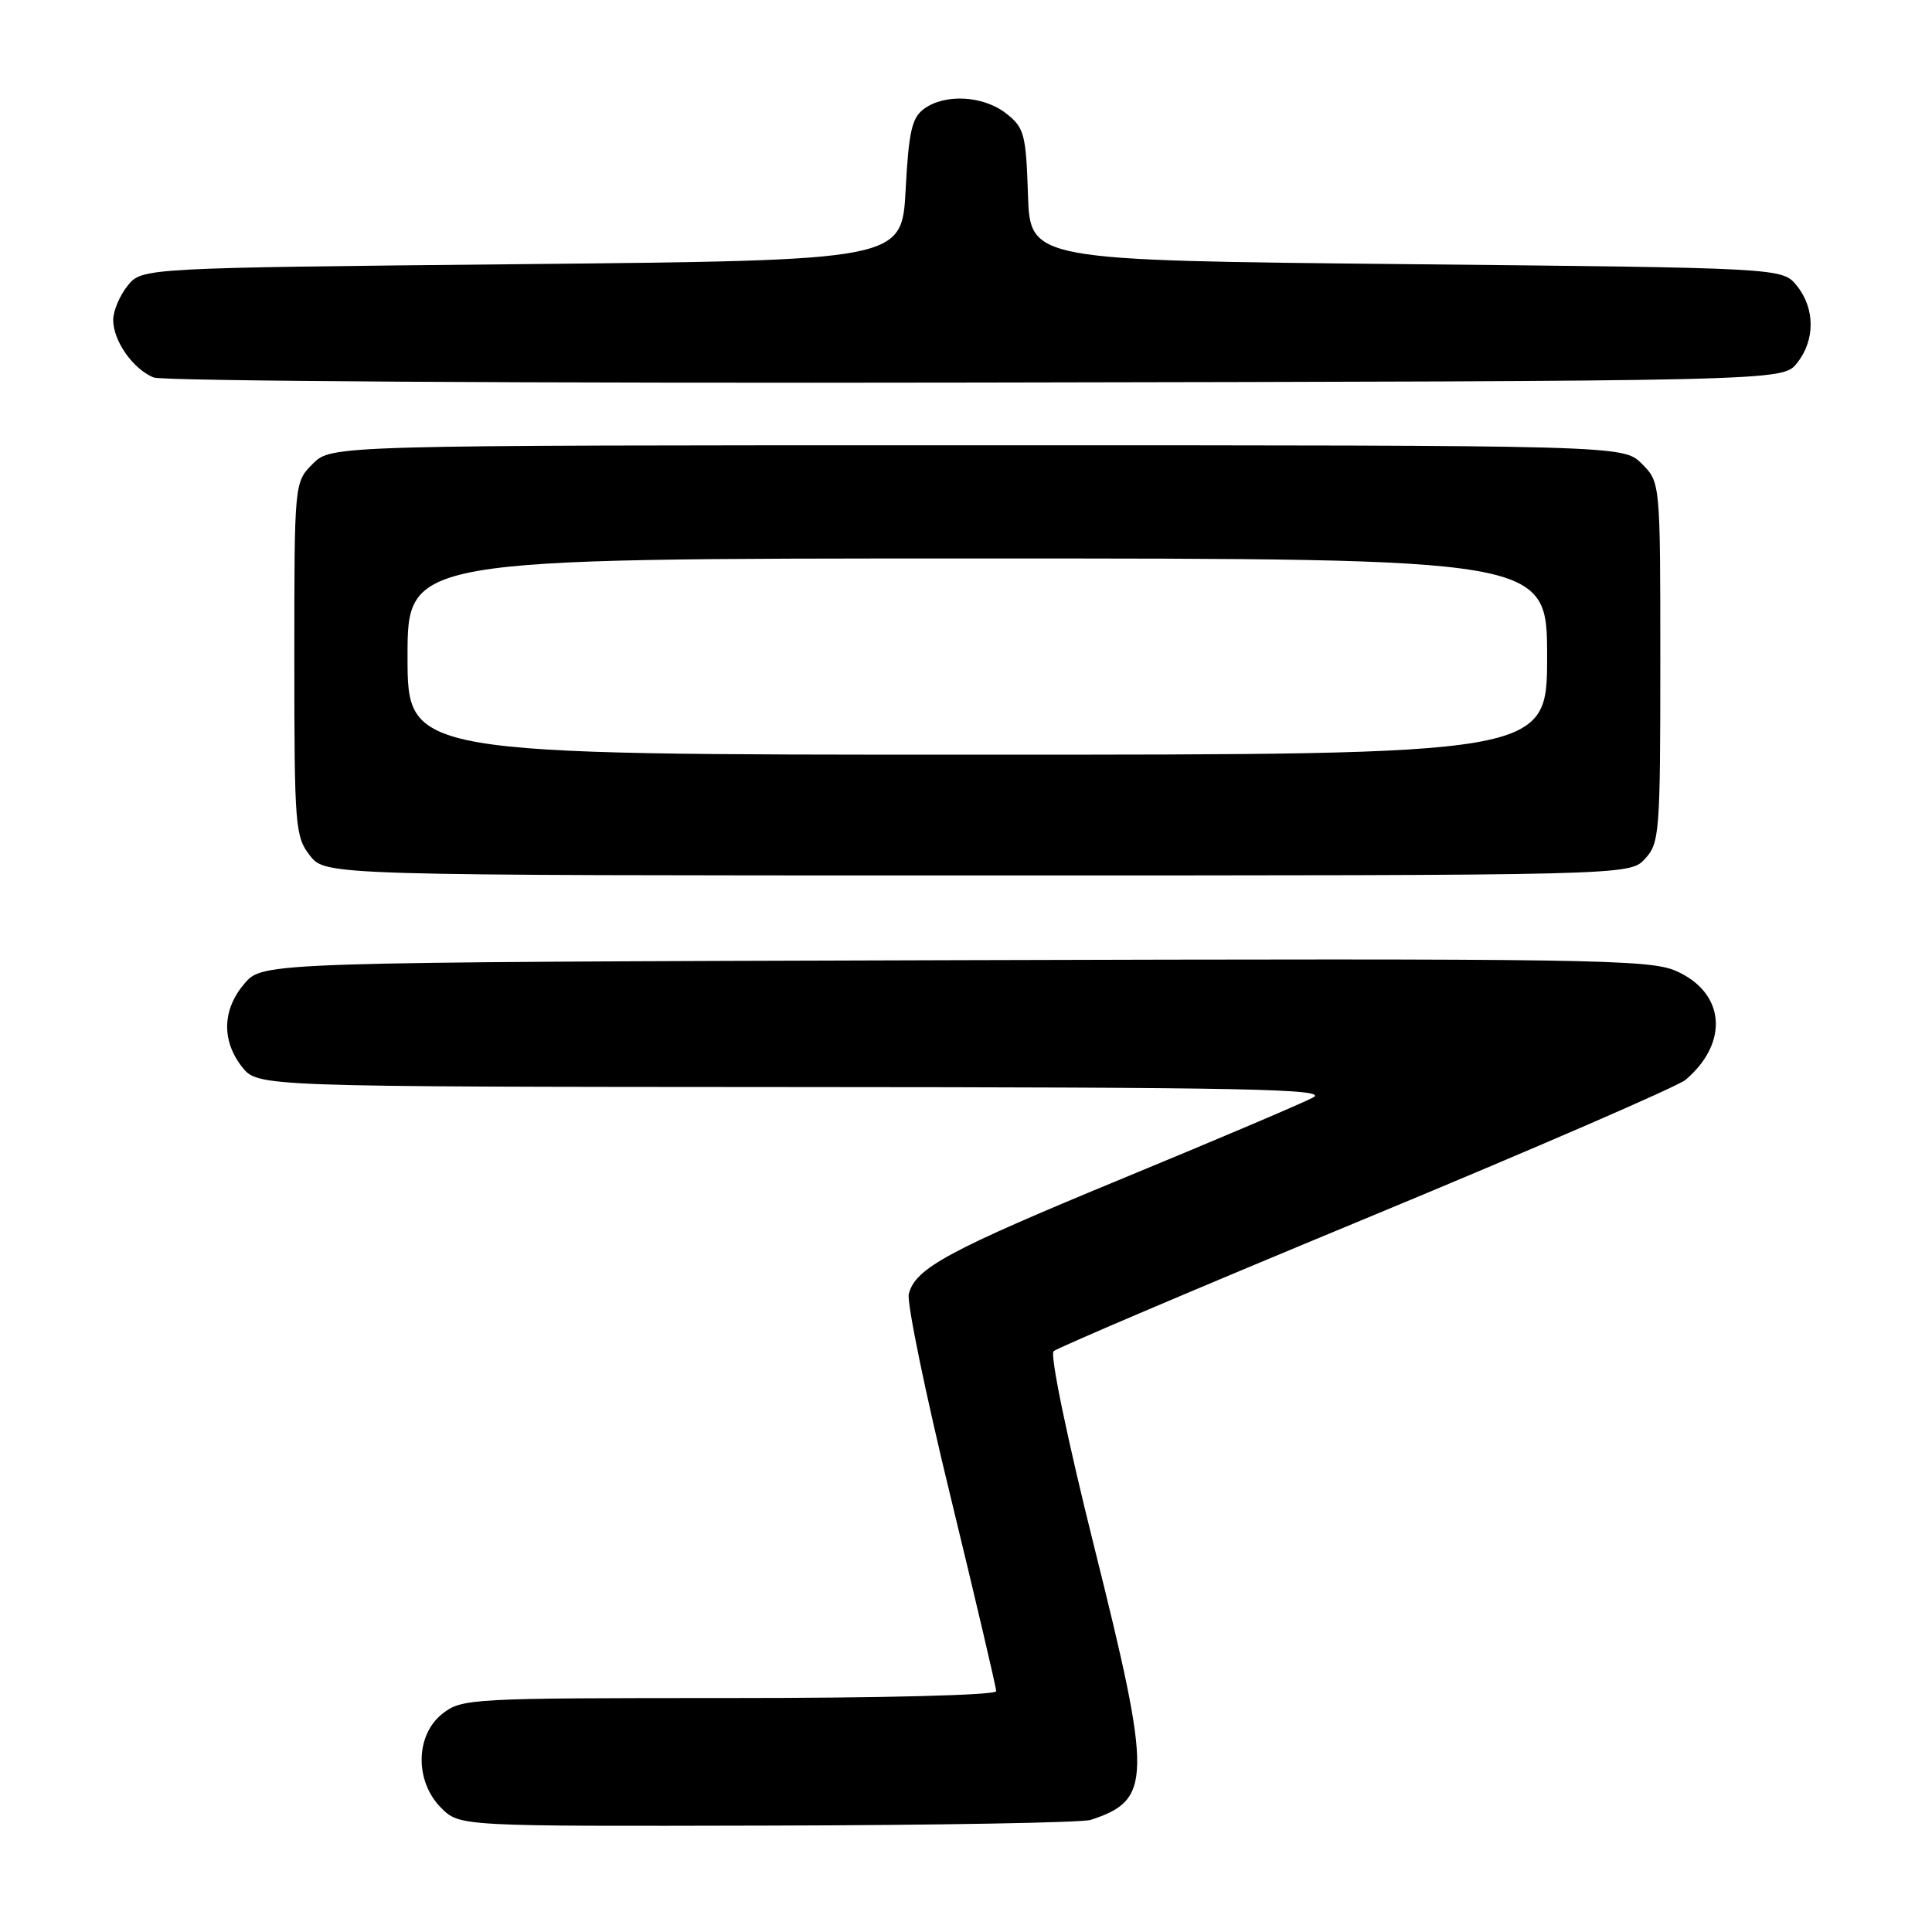 <?xml version="1.0" encoding="UTF-8" standalone="no"?>
<!DOCTYPE svg PUBLIC "-//W3C//DTD SVG 1.1//EN" "http://www.w3.org/Graphics/SVG/1.1/DTD/svg11.dtd" >
<svg xmlns="http://www.w3.org/2000/svg" xmlns:xlink="http://www.w3.org/1999/xlink" version="1.1" viewBox="0 0 256 256">
 <g >
 <path fill="currentColor"
d=" M 144.50 241.15 C 152.65 238.50 152.68 235.77 144.99 204.97 C 141.40 190.60 139.11 179.52 139.61 179.04 C 140.10 178.59 158.72 170.67 181.00 161.44 C 203.28 152.21 222.33 143.95 223.35 143.08 C 229.16 138.13 228.58 131.52 222.09 128.66 C 218.57 127.11 210.87 126.99 126.54 127.23 C 34.83 127.50 34.83 127.50 32.41 130.31 C 29.45 133.75 29.33 137.87 32.07 141.37 C 34.15 144.00 34.15 144.00 105.32 144.04 C 165.49 144.07 176.11 144.29 174.00 145.42 C 172.62 146.16 161.38 150.94 149.00 156.05 C 125.62 165.70 121.28 168.04 120.42 171.46 C 120.14 172.58 122.63 184.68 125.96 198.34 C 129.28 212.01 132.00 223.59 132.00 224.09 C 132.00 224.62 117.15 225.00 96.63 225.00 C 62.37 225.00 61.19 225.06 58.63 227.07 C 55.02 229.91 54.94 236.03 58.45 239.55 C 60.91 242.00 60.91 242.00 101.70 241.90 C 124.14 241.85 143.40 241.51 144.50 241.15 Z  M 217.96 113.81 C 219.89 111.74 220.00 110.39 220.00 87.77 C 220.00 63.91 220.00 63.91 217.55 61.45 C 215.09 59.00 215.09 59.00 129.50 59.00 C 43.91 59.00 43.91 59.00 41.45 61.45 C 39.00 63.91 39.00 63.91 39.00 87.32 C 39.00 109.49 39.11 110.87 41.07 113.37 C 43.15 116.00 43.15 116.00 129.53 116.00 C 215.92 116.00 215.92 116.00 217.96 113.81 Z  M 238.09 48.14 C 240.53 45.12 240.53 40.88 238.09 37.86 C 236.18 35.50 236.18 35.50 186.34 35.00 C 136.50 34.50 136.50 34.50 136.21 25.79 C 135.95 17.78 135.72 16.92 133.33 15.04 C 130.31 12.67 125.23 12.38 122.44 14.42 C 120.83 15.59 120.41 17.44 120.00 25.17 C 119.50 34.50 119.50 34.50 69.16 35.00 C 18.82 35.50 18.82 35.50 16.91 37.86 C 15.86 39.16 15.00 41.20 15.00 42.39 C 15.00 45.18 17.62 48.90 20.36 50.02 C 21.54 50.50 70.37 50.80 129.34 50.69 C 236.18 50.50 236.18 50.50 238.09 48.14 Z  M 54.00 87.00 C 54.00 74.00 54.00 74.00 129.50 74.00 C 205.00 74.00 205.00 74.00 205.00 87.00 C 205.00 100.00 205.00 100.00 129.50 100.00 C 54.00 100.00 54.00 100.00 54.00 87.00 Z "/>
</g>
</svg>